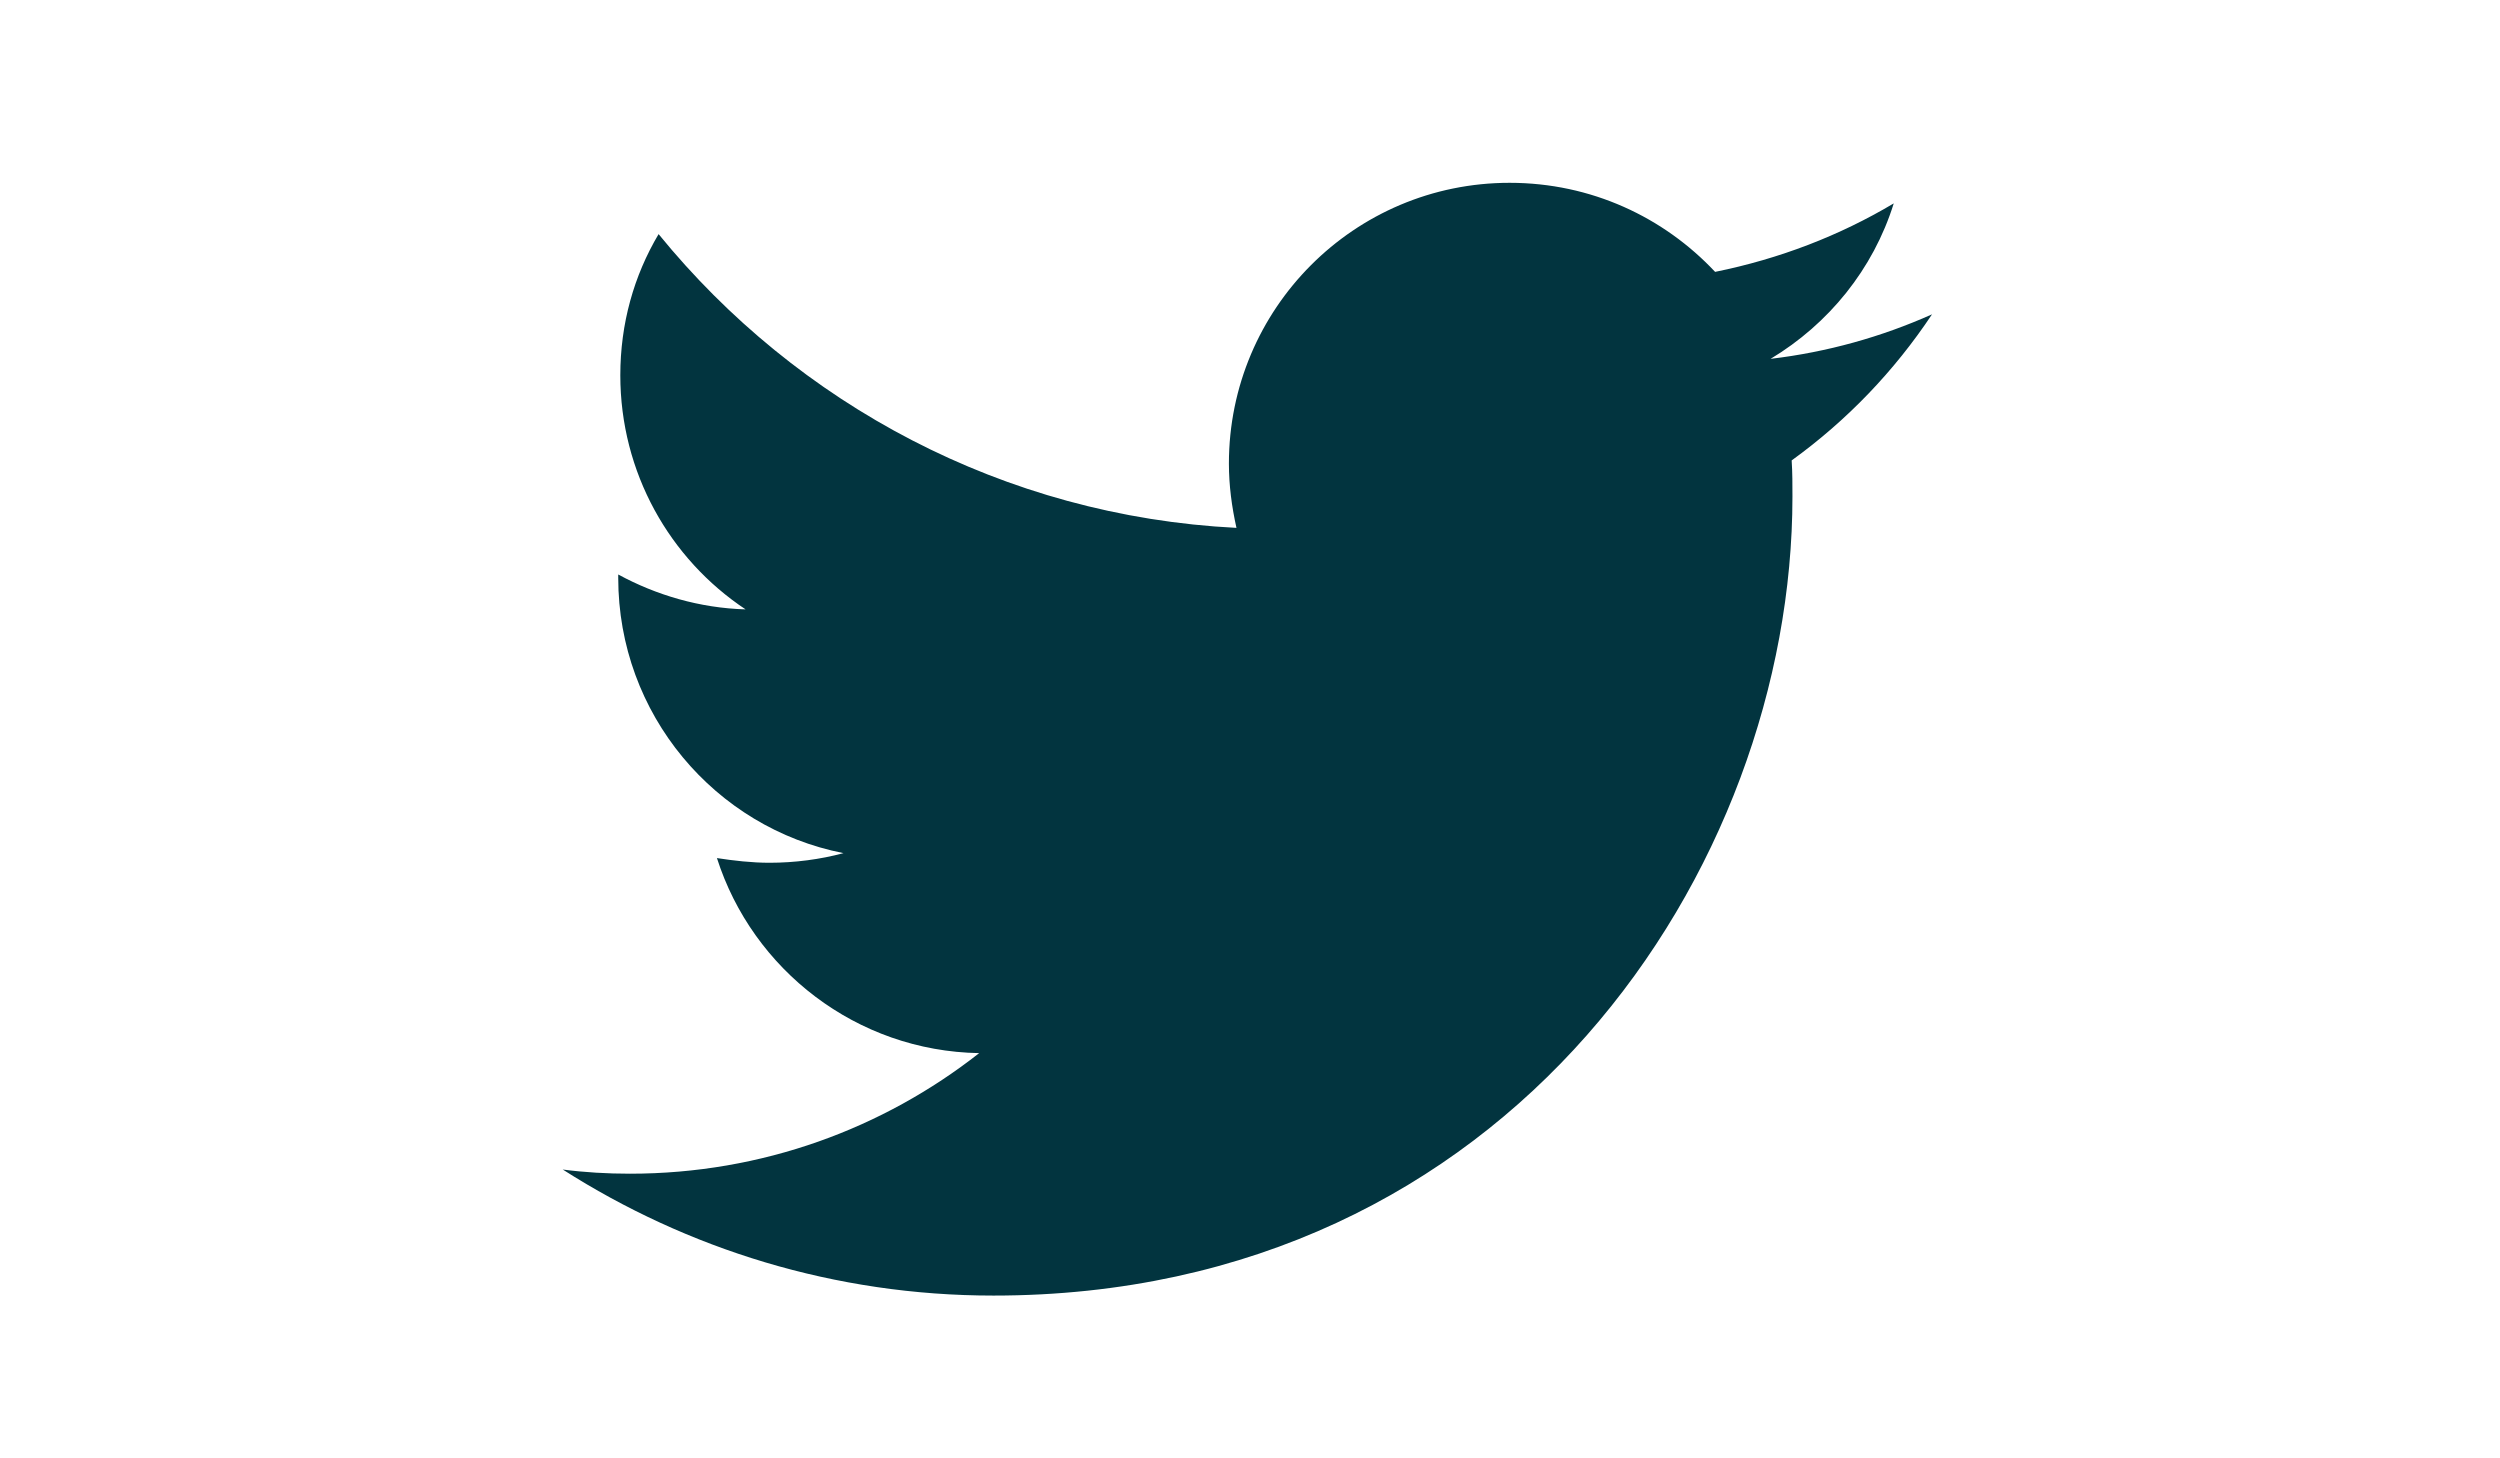 <?xml version="1.0" encoding="utf-8"?>
<!-- Generator: Adobe Illustrator 17.1.0, SVG Export Plug-In . SVG Version: 6.00 Build 0)  -->
<!DOCTYPE svg PUBLIC "-//W3C//DTD SVG 1.1//EN" "http://www.w3.org/Graphics/SVG/1.1/DTD/svg11.dtd">
<svg version="1.1" id="Layer_1" xmlns="http://www.w3.org/2000/svg" xmlns:xlink="http://www.w3.org/1999/xlink" x="0px" y="0px"
	 viewBox="0 0 960 560" enable-background="new 0 0 960 560" xml:space="preserve">
<path fill="#02343F" d="M741.9,120.7c-19.5,8.7-40.2,14.5-62,17.1c22.3-13.4,39.4-34.4,47.3-59.7c-20.8,12.4-43.9,21.3-68.6,26.3
	c-19.7-21-47.6-34.2-78.9-34.2c-59.7,0-107.8,48.4-107.8,107.8c0,8.4,1.1,16.6,2.9,24.7c-89.4-4.5-168.8-47.6-221.9-112.8
	c-9.5,16-14.7,34.4-14.7,54.2c0,37.3,18.9,70.5,48.1,89.9c-17.6-0.5-34.4-5.5-48.9-13.4c0,0.5,0,0.8,0,1.3
	c0,52.3,37.1,96,86.5,105.7c-8.9,2.4-18.7,3.7-28.4,3.7c-6.8,0-13.7-0.8-20.2-1.8c13.7,42.9,53.6,74.1,100.7,74.9
	c-36.8,28.9-83.3,46.3-134.1,46.3c-8.7,0-17.4-0.5-25.8-1.6c47.8,30.5,104.4,48.4,165.4,48.4c198.5,0,306.8-164.3,306.8-306.8
	c0-4.7,0-9.2-0.3-13.9C709.3,161.4,727.4,142.5,741.9,120.7z"/>
</svg>
